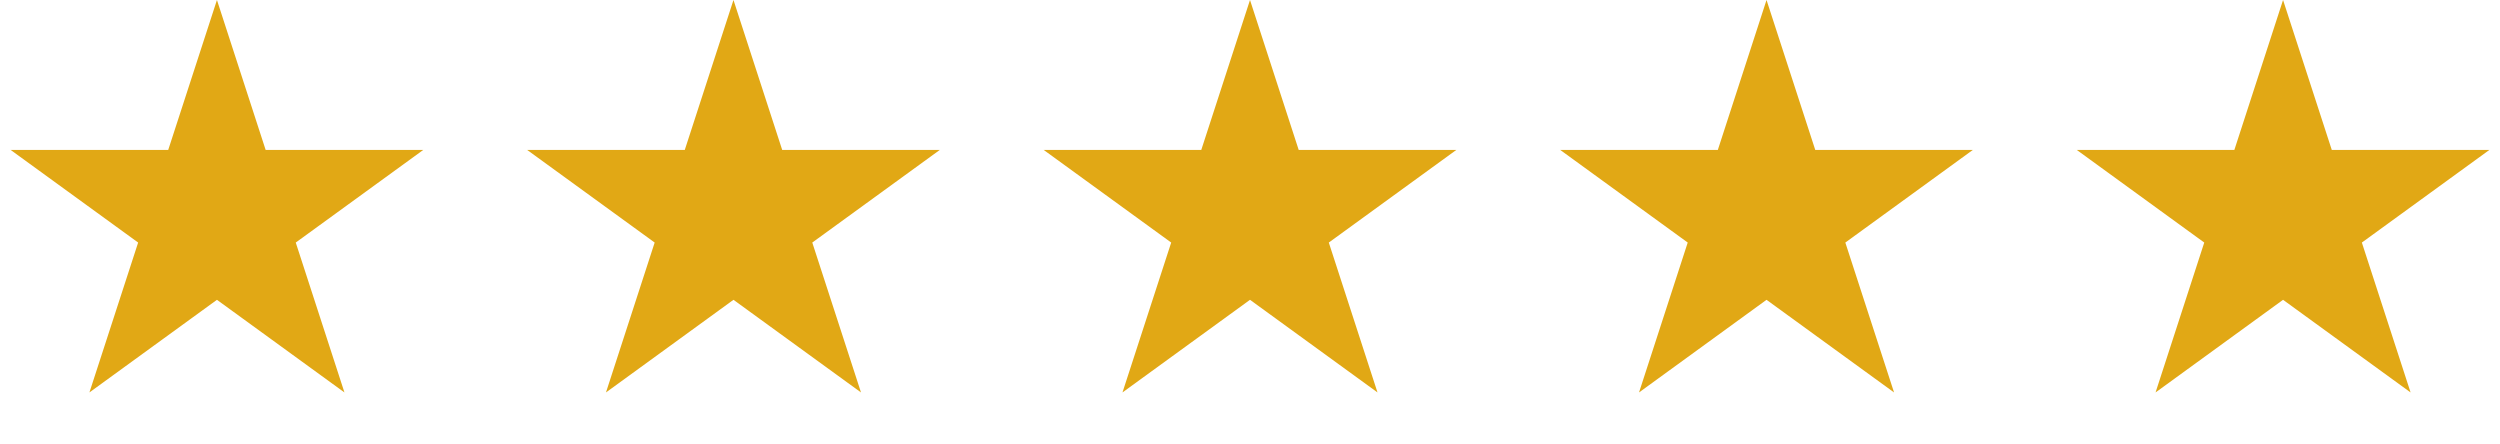 <svg width="90" height="16" viewBox="0 0 90 16" fill="none" xmlns="http://www.w3.org/2000/svg">
<path d="M7.81 0L9.563 5.397H15.238L10.647 8.732L12.4 14.128L7.81 10.793L3.219 14.128L4.973 8.732L0.382 5.397H6.056L7.81 0Z" fill="#E1A815"/>
<path d="M26.405 0L28.159 5.397H33.833L29.242 8.732L30.996 14.128L26.405 10.793L21.815 14.128L23.568 8.732L18.977 5.397H24.652L26.405 0Z" fill="#E1A815"/>
<path d="M45 0L46.753 5.397H52.428L47.837 8.732L49.59 14.128L45 10.793L40.409 14.128L42.163 8.732L37.572 5.397H43.246L45 0Z" fill="#E1A815"/>
<path d="M63.595 0L65.349 5.397H71.023L66.432 8.732L68.186 14.128L63.595 10.793L59.005 14.128L60.758 8.732L56.167 5.397H61.842L63.595 0Z" fill="#E1A815"/>
<path d="M82.19 0L83.944 5.397H89.618L85.027 8.732L86.781 14.128L82.19 10.793L77.6 14.128L79.353 8.732L74.763 5.397H80.437L82.19 0Z" fill="#E1A815"/>
</svg>
